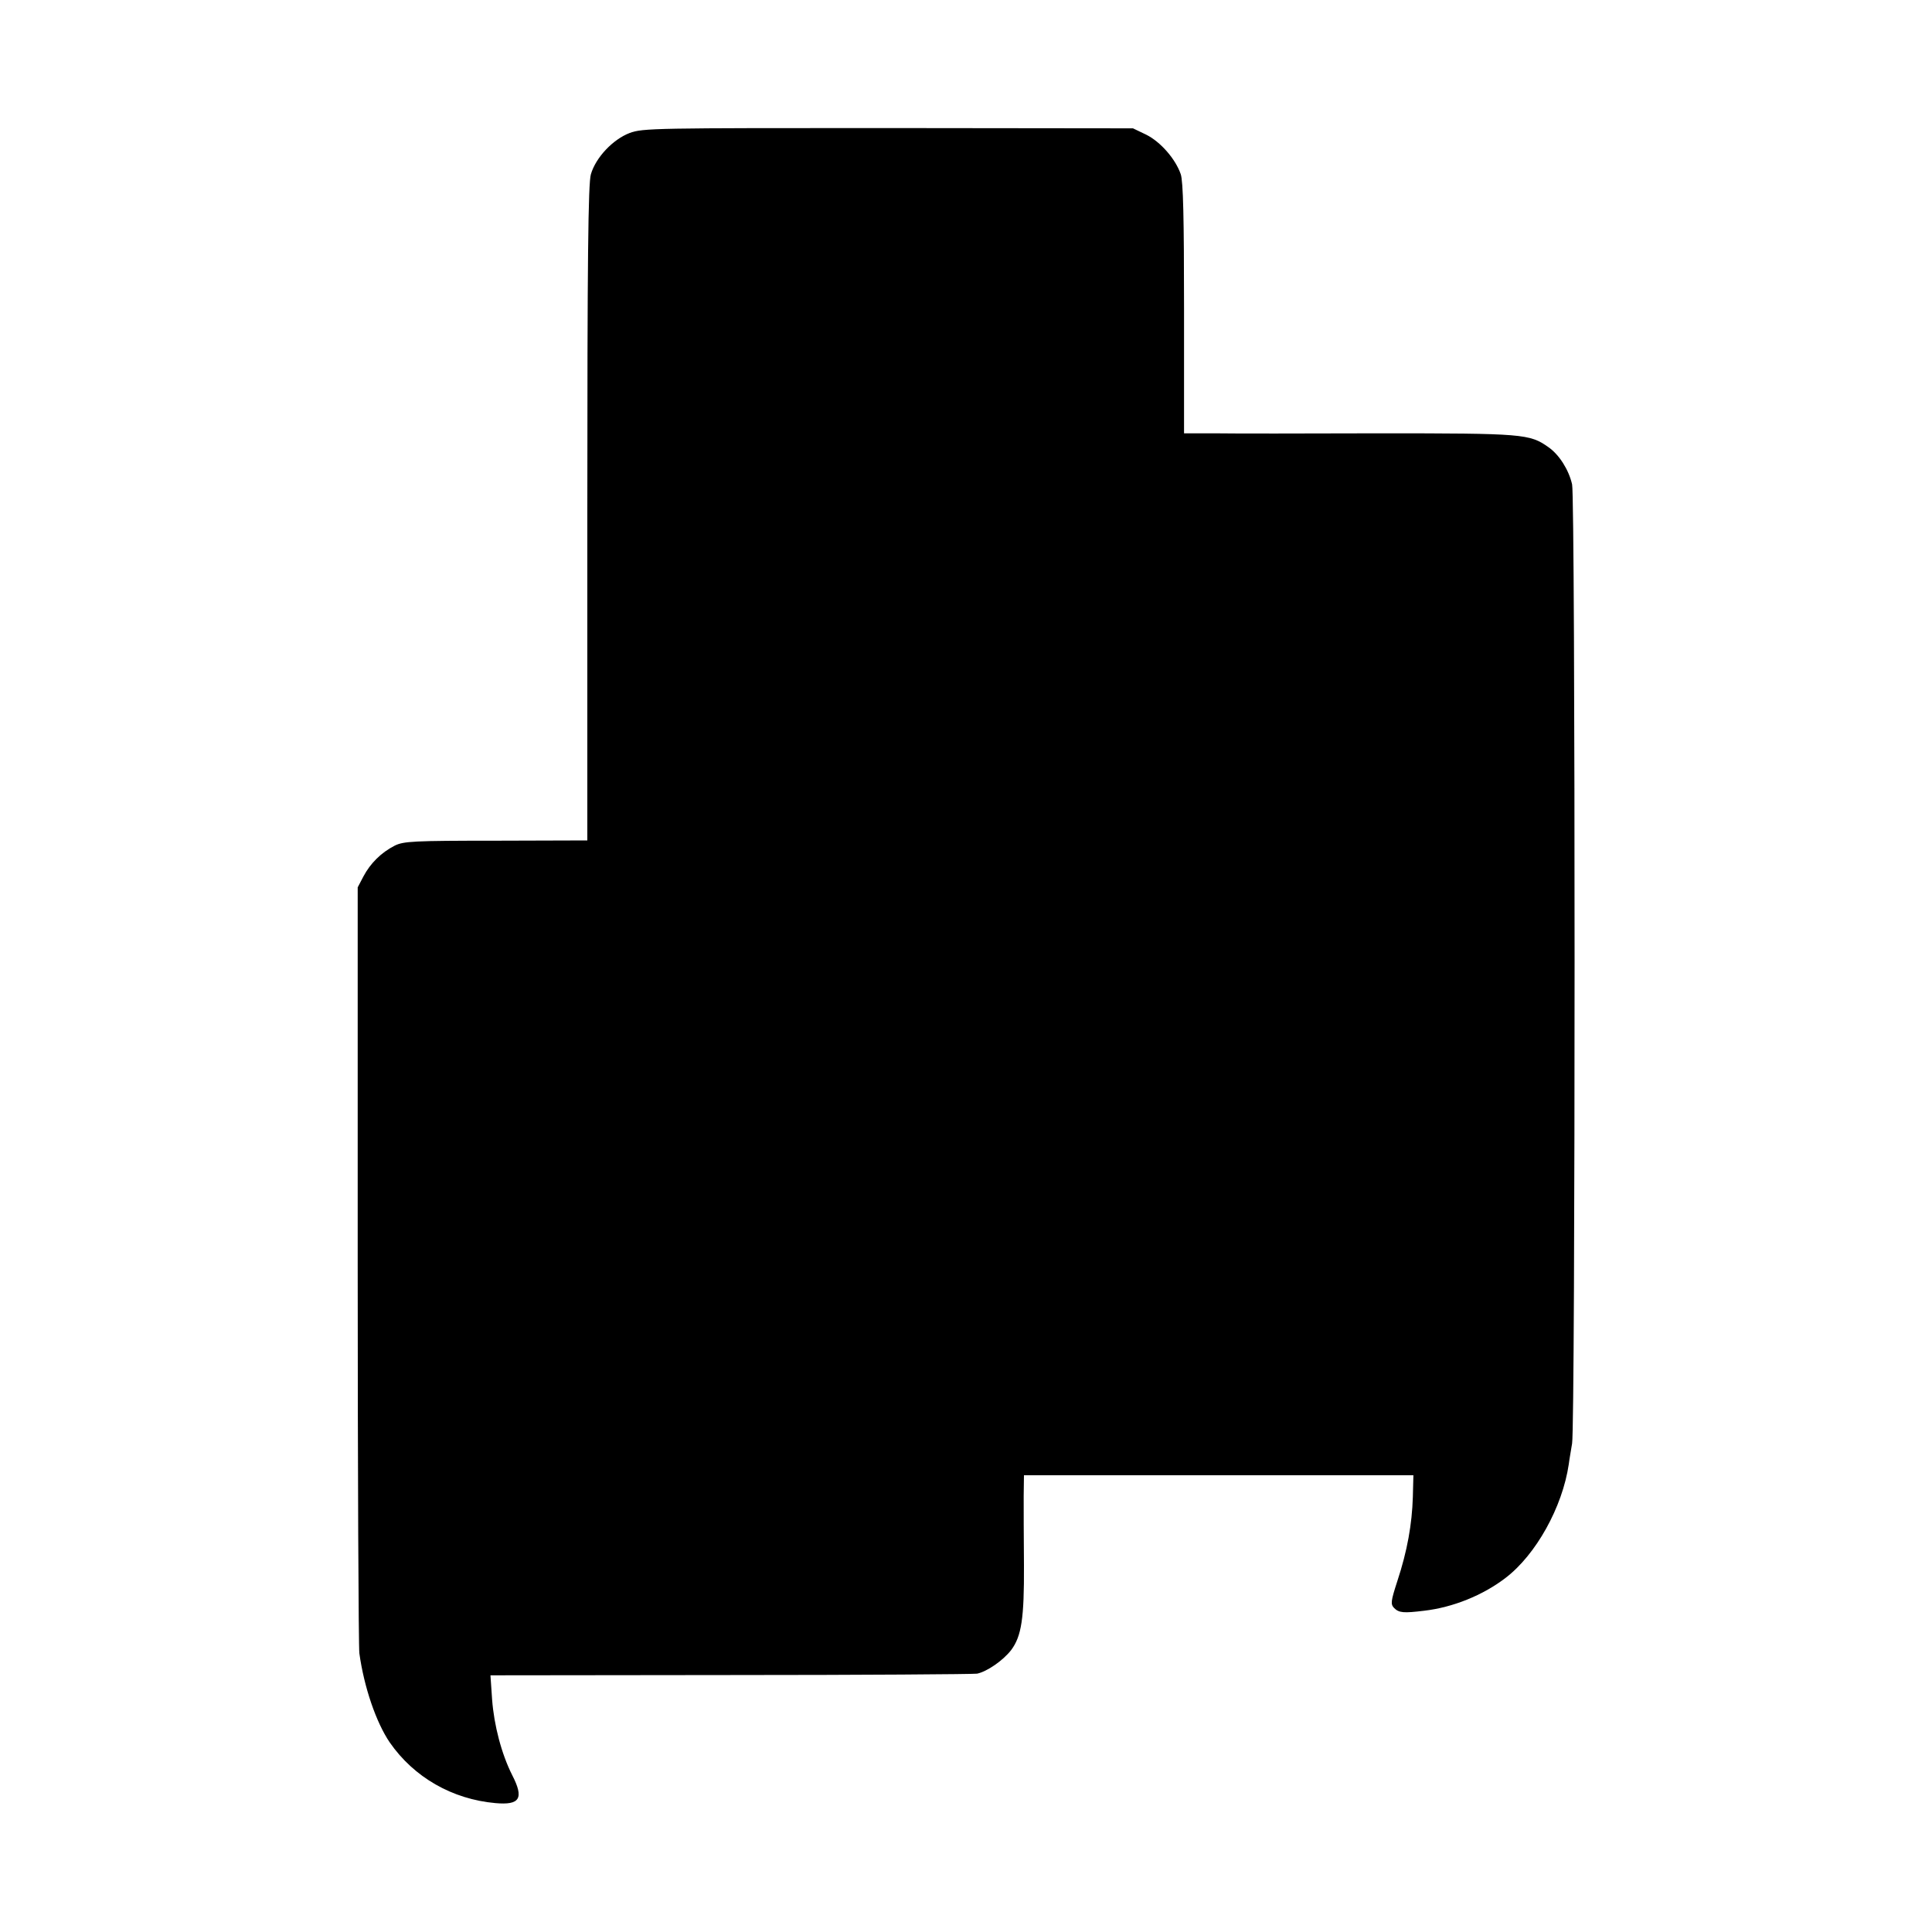 <?xml version="1.0" standalone="no"?>
<!DOCTYPE svg PUBLIC "-//W3C//DTD SVG 20010904//EN"
 "http://www.w3.org/TR/2001/REC-SVG-20010904/DTD/svg10.dtd">
<svg version="1.0" xmlns="http://www.w3.org/2000/svg"
 width="700pt" height="700pt" viewBox="0 0 700 700"
 preserveAspectRatio="xMidYMid meet">
<g transform="translate(0,700) scale(0.1,-0.1)"
fill="#000000" stroke="none">
<path d="M2281 6518 c-60 -23 -122 -88 -140 -149 -10 -32 -13 -306 -13 -1228
l0 -1186 -331 -1 c-299 0 -335 -2 -367 -18 -49 -25 -88 -64 -113 -111 l-21
-40 0 -1365 c0 -751 3 -1385 6 -1410 17 -123 61 -251 110 -323 88 -127 227
-206 383 -220 89 -8 104 17 61 101 -39 77 -66 181 -73 274 l-6 88 869 1 c478
0 880 3 894 5 35 7 94 47 124 86 37 50 47 114 46 307 -1 97 -1 210 -1 251 l1
75 706 0 705 0 -2 -79 c-3 -98 -20 -195 -56 -304 -24 -74 -25 -84 -12 -98 18
-18 35 -19 109 -10 104 12 213 56 295 119 110 84 206 256 229 412 2 17 8 50
12 75 12 68 12 3427 0 3475 -12 53 -47 108 -86 135 -68 48 -90 50 -614 50
-270 -1 -539 -1 -598 0 l-108 0 0 452 c0 326 -3 461 -12 487 -19 55 -73 117
-125 143 l-48 23 -887 1 c-844 0 -889 0 -937 -18z"/>
</g>
</svg>
